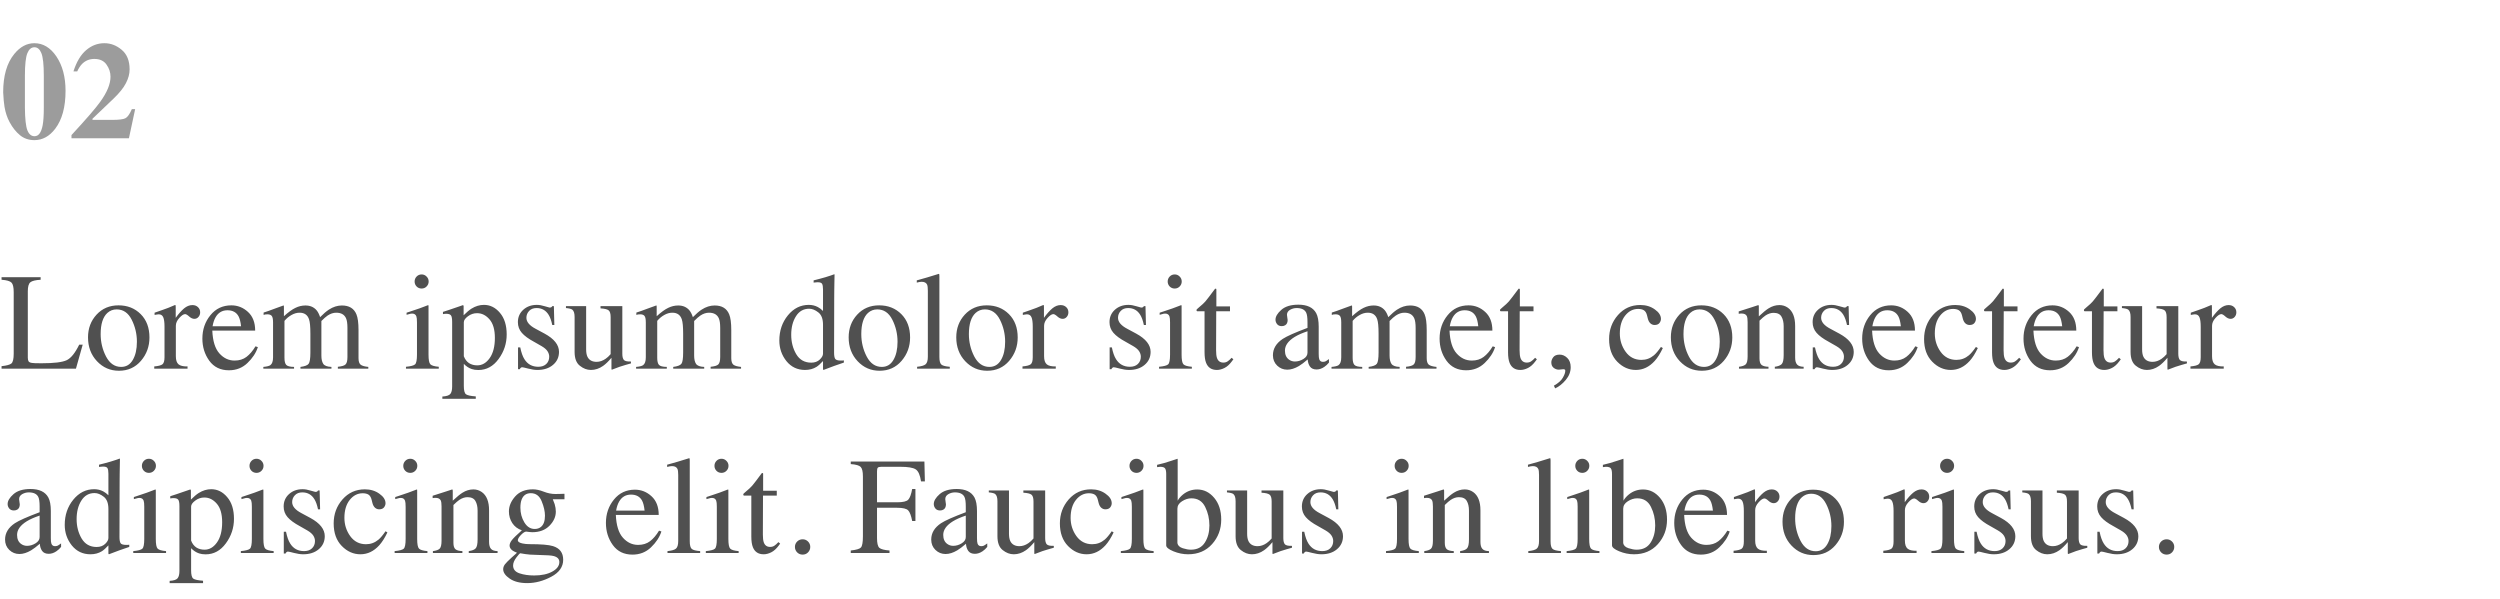 <svg width="434" height="104" viewBox="0 0 434 104" fill="none" xmlns="http://www.w3.org/2000/svg">
<path d="M4.324 18.668C4.34 20.621 4.484 21.941 4.758 22.629C5.031 23.309 5.445 23.648 6 23.648C6.695 23.648 7.164 23.016 7.406 21.75C7.539 21.055 7.605 20.027 7.605 18.668V13.172C7.605 11.227 7.465 9.914 7.184 9.234C6.91 8.547 6.508 8.203 5.977 8.203C5.438 8.203 5.027 8.551 4.746 9.246C4.465 9.934 4.324 11.242 4.324 13.172V18.668ZM0.551 16.031C0.551 13.164 1.191 10.945 2.473 9.375C3.488 8.125 4.652 7.5 5.965 7.5C7.48 7.5 8.758 8.27 9.797 9.809C10.852 11.387 11.379 13.371 11.379 15.762C11.379 18.582 10.781 20.777 9.586 22.348C8.578 23.668 7.375 24.328 5.977 24.328C4.992 24.328 4.152 24.039 3.457 23.461C2.762 22.883 2.168 22.137 1.676 21.223C1.254 20.449 0.957 19.562 0.785 18.562C0.684 17.977 0.605 17.133 0.551 16.031ZM12.41 23.449C14.965 20.684 16.629 18.758 17.402 17.672C18.59 16.031 19.184 14.578 19.184 13.312C19.184 12.562 18.953 11.863 18.492 11.215C18.039 10.559 17.332 10.23 16.371 10.23C15.527 10.23 14.816 10.523 14.238 11.109C13.926 11.43 13.648 11.859 13.406 12.398H12.75C13.281 10.734 14.016 9.504 14.953 8.707C15.891 7.902 16.945 7.5 18.117 7.5C19.227 7.5 20.234 7.887 21.141 8.66C22.047 9.426 22.5 10.555 22.5 12.047C22.5 12.828 22.285 13.629 21.855 14.449C21.434 15.27 20.719 16.16 19.711 17.121L16.055 20.613V20.812H19.465C20.652 20.812 21.426 20.715 21.785 20.52C22.152 20.324 22.52 19.801 22.887 18.949H23.461L22.383 24H12.41V23.449Z" fill="#252525" fill-opacity="0.45"/>
<path d="M0.27 63.566C1.152 63.473 1.723 63.316 1.98 63.098C2.246 62.871 2.379 62.305 2.379 61.398V50.723C2.379 49.871 2.25 49.316 1.992 49.059C1.734 48.793 1.16 48.629 0.27 48.566V48.121H7.055V48.566C6.172 48.613 5.578 48.758 5.273 49C4.977 49.242 4.828 49.762 4.828 50.559V62.09C4.828 62.355 4.871 62.566 4.957 62.723C5.051 62.871 5.25 62.965 5.555 63.004C5.734 63.027 5.922 63.043 6.117 63.051C6.32 63.059 6.695 63.062 7.242 63.062C9.375 63.062 10.816 62.887 11.566 62.535C12.316 62.184 13.043 61.285 13.746 59.84H14.355L13.184 64H0.27V63.566ZM15.281 58.562C15.281 57.008 15.773 55.695 16.758 54.625C17.75 53.547 19.023 53.008 20.578 53.008C22.125 53.008 23.406 53.516 24.422 54.531C25.438 55.547 25.945 56.898 25.945 58.586C25.945 60.141 25.453 61.492 24.469 62.641C23.484 63.789 22.211 64.363 20.648 64.363C19.148 64.363 17.879 63.812 16.84 62.711C15.801 61.609 15.281 60.227 15.281 58.562ZM20.25 53.711C19.633 53.711 19.098 53.914 18.645 54.32C17.863 55.031 17.473 56.258 17.473 58C17.473 59.391 17.785 60.688 18.41 61.891C19.043 63.094 19.918 63.695 21.035 63.695C21.91 63.695 22.582 63.293 23.051 62.488C23.527 61.684 23.766 60.629 23.766 59.324C23.766 57.973 23.465 56.699 22.863 55.504C22.262 54.309 21.391 53.711 20.25 53.711ZM26.777 63.613C27.496 63.551 27.973 63.426 28.207 63.238C28.441 63.043 28.559 62.633 28.559 62.008V56.723C28.559 55.949 28.484 55.398 28.336 55.07C28.195 54.734 27.934 54.566 27.551 54.566C27.473 54.566 27.367 54.578 27.234 54.602C27.109 54.617 26.977 54.641 26.836 54.672V54.285C27.281 54.129 27.738 53.969 28.207 53.805C28.676 53.641 29 53.523 29.18 53.453C29.57 53.305 29.973 53.137 30.387 52.949C30.441 52.949 30.473 52.969 30.48 53.008C30.496 53.047 30.504 53.129 30.504 53.254V55.176C31.004 54.48 31.484 53.938 31.945 53.547C32.414 53.156 32.898 52.961 33.398 52.961C33.797 52.961 34.121 53.082 34.371 53.324C34.621 53.559 34.746 53.855 34.746 54.215C34.746 54.535 34.648 54.805 34.453 55.023C34.266 55.242 34.027 55.352 33.738 55.352C33.441 55.352 33.141 55.215 32.836 54.941C32.539 54.668 32.305 54.531 32.133 54.531C31.859 54.531 31.523 54.754 31.125 55.199C30.727 55.637 30.527 56.09 30.527 56.559V61.844C30.527 62.516 30.684 62.984 30.996 63.25C31.309 63.508 31.828 63.629 32.555 63.613V64H26.777V63.613ZM40.16 53.008C41.262 53.008 42.227 53.391 43.055 54.156C43.883 54.914 44.297 55.992 44.297 57.391H36.855C36.934 59.203 37.344 60.523 38.086 61.352C38.828 62.18 39.707 62.594 40.723 62.594C41.543 62.594 42.234 62.379 42.797 61.949C43.359 61.52 43.879 60.91 44.355 60.121L44.766 60.262C44.445 61.254 43.844 62.172 42.961 63.016C42.086 63.859 41.012 64.281 39.738 64.281C38.27 64.281 37.133 63.727 36.328 62.617C35.531 61.508 35.133 60.23 35.133 58.785C35.133 57.215 35.598 55.859 36.527 54.719C37.457 53.578 38.668 53.008 40.16 53.008ZM39.48 53.863C38.59 53.863 37.91 54.258 37.441 55.047C37.191 55.469 37.012 56 36.902 56.641H41.848C41.762 55.859 41.613 55.277 41.402 54.895C41.02 54.207 40.379 53.863 39.48 53.863ZM45.715 63.695C46.324 63.641 46.73 63.539 46.934 63.391C47.246 63.164 47.402 62.711 47.402 62.031V55.973C47.402 55.395 47.324 55.016 47.168 54.836C47.02 54.656 46.77 54.566 46.418 54.566C46.254 54.566 46.129 54.574 46.043 54.59C45.965 54.605 45.871 54.633 45.762 54.672V54.262L46.605 53.98C46.91 53.879 47.41 53.695 48.105 53.43C48.801 53.164 49.168 53.031 49.207 53.031C49.246 53.031 49.27 53.051 49.277 53.09C49.285 53.129 49.289 53.203 49.289 53.312V54.895C50.062 54.191 50.73 53.707 51.293 53.441C51.855 53.168 52.434 53.031 53.027 53.031C53.832 53.031 54.473 53.305 54.949 53.852C55.199 54.148 55.406 54.551 55.57 55.059C56.148 54.473 56.652 54.039 57.082 53.758C57.824 53.273 58.582 53.031 59.355 53.031C60.613 53.031 61.453 53.543 61.875 54.566C62.117 55.145 62.238 56.059 62.238 57.309V62.172C62.238 62.727 62.359 63.105 62.602 63.309C62.852 63.504 63.297 63.633 63.938 63.695V64H58.652V63.672C59.332 63.609 59.777 63.473 59.988 63.262C60.207 63.051 60.316 62.621 60.316 61.973V56.922C60.316 56.164 60.234 55.605 60.07 55.246C59.781 54.605 59.215 54.285 58.371 54.285C57.863 54.285 57.359 54.453 56.859 54.789C56.57 54.984 56.215 55.297 55.793 55.727V61.727C55.793 62.359 55.902 62.84 56.121 63.168C56.348 63.496 56.82 63.672 57.539 63.695V64H52.16V63.695C52.902 63.602 53.375 63.422 53.578 63.156C53.781 62.891 53.883 62.238 53.883 61.199V57.918C53.883 56.715 53.805 55.887 53.648 55.434C53.391 54.668 52.844 54.285 52.008 54.285C51.531 54.285 51.062 54.418 50.602 54.684C50.141 54.941 49.734 55.281 49.383 55.703V62.113C49.383 62.707 49.484 63.117 49.688 63.344C49.898 63.57 50.352 63.688 51.047 63.695V64H45.715V63.695ZM71.977 48.871C71.977 48.535 72.094 48.246 72.328 48.004C72.562 47.762 72.852 47.641 73.195 47.641C73.531 47.641 73.816 47.762 74.051 48.004C74.293 48.238 74.414 48.527 74.414 48.871C74.414 49.207 74.293 49.496 74.051 49.738C73.816 49.973 73.531 50.09 73.195 50.09C72.852 50.09 72.562 49.973 72.328 49.738C72.094 49.496 71.977 49.207 71.977 48.871ZM70.477 63.672C71.312 63.594 71.84 63.453 72.059 63.25C72.277 63.039 72.387 62.477 72.387 61.562V55.973C72.387 55.465 72.352 55.113 72.281 54.918C72.164 54.598 71.918 54.438 71.543 54.438C71.457 54.438 71.371 54.445 71.285 54.461C71.207 54.477 70.973 54.539 70.582 54.648V54.285L71.086 54.121C72.453 53.676 73.406 53.34 73.945 53.113C74.164 53.02 74.305 52.973 74.367 52.973C74.383 53.027 74.391 53.086 74.391 53.148V61.562C74.391 62.453 74.496 63.012 74.707 63.238C74.926 63.465 75.414 63.609 76.172 63.672V64H70.477V63.672ZM80.519 61.844C80.723 62.375 81.023 62.773 81.422 63.039C81.828 63.297 82.305 63.426 82.852 63.426C83.695 63.426 84.414 63.008 85.008 62.172C85.609 61.328 85.91 60.156 85.91 58.656C85.91 57.219 85.598 56.145 84.973 55.434C84.356 54.723 83.637 54.367 82.816 54.367C82.238 54.367 81.711 54.547 81.234 54.906C80.758 55.258 80.519 55.605 80.519 55.949V61.844ZM76.793 68.84C77.527 68.793 77.992 68.637 78.188 68.371C78.391 68.106 78.492 67.688 78.492 67.117V55.867C78.492 55.273 78.418 54.895 78.269 54.73C78.129 54.559 77.859 54.473 77.461 54.473C77.375 54.473 77.293 54.477 77.215 54.484C77.144 54.492 77.039 54.508 76.898 54.531V54.145L78.012 53.781C78.051 53.773 78.836 53.504 80.367 52.973C80.406 52.973 80.434 52.992 80.449 53.031C80.473 53.062 80.484 53.102 80.484 53.148V54.73C81 54.215 81.453 53.832 81.844 53.582C82.547 53.145 83.269 52.926 84.012 52.926C85.09 52.926 86.016 53.387 86.789 54.309C87.57 55.223 87.961 56.477 87.961 58.07C87.961 59.633 87.492 61.051 86.555 62.324C85.625 63.598 84.453 64.234 83.039 64.234C82.602 64.234 82.223 64.18 81.902 64.07C81.402 63.906 80.941 63.605 80.519 63.168V67C80.519 67.789 80.648 68.273 80.906 68.453C81.164 68.633 81.727 68.754 82.594 68.816V69.227H76.793V68.84ZM89.93 60.309H90.316C90.496 61.199 90.738 61.883 91.043 62.359C91.59 63.234 92.391 63.672 93.445 63.672C94.031 63.672 94.492 63.512 94.828 63.191C95.172 62.863 95.344 62.441 95.344 61.926C95.344 61.598 95.246 61.281 95.051 60.977C94.856 60.672 94.512 60.375 94.019 60.086L92.707 59.336C91.746 58.82 91.039 58.301 90.586 57.777C90.133 57.254 89.906 56.637 89.906 55.926C89.906 55.051 90.219 54.332 90.844 53.77C91.469 53.207 92.254 52.926 93.199 52.926C93.613 52.926 94.066 53.004 94.559 53.16C95.059 53.316 95.34 53.395 95.402 53.395C95.543 53.395 95.644 53.375 95.707 53.336C95.769 53.297 95.824 53.234 95.871 53.148H96.152L96.234 56.418H95.871C95.715 55.66 95.504 55.07 95.238 54.648C94.754 53.867 94.055 53.477 93.141 53.477C92.594 53.477 92.164 53.645 91.852 53.98C91.539 54.316 91.383 54.711 91.383 55.164C91.383 55.883 91.922 56.523 93 57.086L94.547 57.918C96.211 58.824 97.043 59.879 97.043 61.082C97.043 62.004 96.695 62.758 96 63.344C95.312 63.93 94.41 64.223 93.293 64.223C92.824 64.223 92.293 64.144 91.699 63.988C91.106 63.832 90.754 63.754 90.644 63.754C90.551 63.754 90.469 63.789 90.398 63.859C90.328 63.922 90.273 64 90.234 64.094H89.93V60.309ZM101.754 53.148V60.648C101.754 61.18 101.828 61.605 101.977 61.926C102.266 62.52 102.797 62.816 103.57 62.816C104.102 62.816 104.621 62.641 105.129 62.289C105.418 62.094 105.711 61.824 106.008 61.48V55.059C106.008 54.457 105.891 54.062 105.656 53.875C105.422 53.688 104.953 53.574 104.25 53.535V53.148H108.035V61.398C108.035 61.93 108.129 62.297 108.316 62.5C108.512 62.695 108.918 62.781 109.535 62.758V63.086C109.105 63.203 108.789 63.293 108.586 63.355C108.383 63.41 108.043 63.516 107.566 63.672C107.363 63.742 106.918 63.91 106.23 64.176C106.191 64.176 106.168 64.156 106.16 64.117C106.152 64.086 106.148 64.047 106.148 64V62.113C105.617 62.746 105.133 63.215 104.695 63.52C104.031 63.988 103.328 64.223 102.586 64.223C101.906 64.223 101.266 63.98 100.664 63.496C100.055 63.02 99.75 62.219 99.75 61.094V55.012C99.75 54.387 99.617 53.969 99.352 53.758C99.18 53.625 98.812 53.531 98.25 53.477V53.148H101.754ZM110.426 63.695C111.035 63.641 111.441 63.539 111.645 63.391C111.957 63.164 112.113 62.711 112.113 62.031V55.973C112.113 55.395 112.035 55.016 111.879 54.836C111.73 54.656 111.48 54.566 111.129 54.566C110.965 54.566 110.84 54.574 110.754 54.59C110.676 54.605 110.582 54.633 110.473 54.672V54.262L111.316 53.98C111.621 53.879 112.121 53.695 112.816 53.43C113.512 53.164 113.879 53.031 113.918 53.031C113.957 53.031 113.98 53.051 113.988 53.09C113.996 53.129 114 53.203 114 53.312V54.895C114.773 54.191 115.441 53.707 116.004 53.441C116.566 53.168 117.145 53.031 117.738 53.031C118.543 53.031 119.184 53.305 119.66 53.852C119.91 54.148 120.117 54.551 120.281 55.059C120.859 54.473 121.363 54.039 121.793 53.758C122.535 53.273 123.293 53.031 124.066 53.031C125.324 53.031 126.164 53.543 126.586 54.566C126.828 55.145 126.949 56.059 126.949 57.309V62.172C126.949 62.727 127.07 63.105 127.312 63.309C127.562 63.504 128.008 63.633 128.648 63.695V64H123.363V63.672C124.043 63.609 124.488 63.473 124.699 63.262C124.918 63.051 125.027 62.621 125.027 61.973V56.922C125.027 56.164 124.945 55.605 124.781 55.246C124.492 54.605 123.926 54.285 123.082 54.285C122.574 54.285 122.07 54.453 121.57 54.789C121.281 54.984 120.926 55.297 120.504 55.727V61.727C120.504 62.359 120.613 62.84 120.832 63.168C121.059 63.496 121.531 63.672 122.25 63.695V64H116.871V63.695C117.613 63.602 118.086 63.422 118.289 63.156C118.492 62.891 118.594 62.238 118.594 61.199V57.918C118.594 56.715 118.516 55.887 118.359 55.434C118.102 54.668 117.555 54.285 116.719 54.285C116.242 54.285 115.773 54.418 115.312 54.684C114.852 54.941 114.445 55.281 114.094 55.703V62.113C114.094 62.707 114.195 63.117 114.398 63.344C114.609 63.57 115.062 63.688 115.758 63.695V64H110.426V63.695ZM140.402 52.926C140.973 52.926 141.496 53.051 141.973 53.301C142.285 53.465 142.586 53.691 142.875 53.98V50.254C142.875 49.777 142.82 49.449 142.711 49.27C142.609 49.09 142.359 49 141.961 49C141.867 49 141.785 49.004 141.715 49.012C141.645 49.02 141.488 49.035 141.246 49.059V48.672L142.207 48.426C142.559 48.332 142.91 48.234 143.262 48.133C143.613 48.031 143.922 47.934 144.188 47.84C144.312 47.801 144.52 47.727 144.809 47.617L144.879 47.641L144.855 48.871C144.848 49.316 144.84 49.777 144.832 50.254C144.824 50.723 144.82 51.188 144.82 51.648L144.797 61.223C144.797 61.73 144.859 62.086 144.984 62.289C145.109 62.492 145.441 62.594 145.98 62.594C146.066 62.594 146.152 62.594 146.238 62.594C146.324 62.586 146.41 62.574 146.496 62.559V62.945C146.449 62.961 145.883 63.156 144.797 63.531L142.957 64.223L142.875 64.117V62.676C142.438 63.152 142.059 63.492 141.738 63.695C141.168 64.047 140.508 64.223 139.758 64.223C138.43 64.223 137.352 63.711 136.523 62.688C135.703 61.656 135.293 60.465 135.293 59.113C135.293 57.418 135.785 55.965 136.77 54.754C137.762 53.535 138.973 52.926 140.402 52.926ZM140.836 62.957C141.445 62.957 141.938 62.777 142.312 62.418C142.688 62.059 142.875 61.719 142.875 61.398V56.371C142.875 55.355 142.602 54.641 142.055 54.227C141.516 53.805 140.988 53.594 140.473 53.594C139.488 53.594 138.723 54.031 138.176 54.906C137.629 55.773 137.355 56.844 137.355 58.117C137.355 59.375 137.645 60.496 138.223 61.48C138.809 62.465 139.68 62.957 140.836 62.957ZM147.328 58.562C147.328 57.008 147.82 55.695 148.805 54.625C149.797 53.547 151.07 53.008 152.625 53.008C154.172 53.008 155.453 53.516 156.469 54.531C157.484 55.547 157.992 56.898 157.992 58.586C157.992 60.141 157.5 61.492 156.516 62.641C155.531 63.789 154.258 64.363 152.695 64.363C151.195 64.363 149.926 63.812 148.887 62.711C147.848 61.609 147.328 60.227 147.328 58.562ZM152.297 53.711C151.68 53.711 151.145 53.914 150.691 54.32C149.91 55.031 149.52 56.258 149.52 58C149.52 59.391 149.832 60.688 150.457 61.891C151.09 63.094 151.965 63.695 153.082 63.695C153.957 63.695 154.629 63.293 155.098 62.488C155.574 61.684 155.812 60.629 155.812 59.324C155.812 57.973 155.512 56.699 154.91 55.504C154.309 54.309 153.438 53.711 152.297 53.711ZM159.211 63.672C159.938 63.602 160.43 63.457 160.688 63.238C160.945 63.012 161.074 62.574 161.074 61.926V50.477C161.074 49.961 161.031 49.605 160.945 49.41C160.789 49.082 160.473 48.918 159.996 48.918C159.887 48.918 159.766 48.93 159.633 48.953C159.508 48.977 159.348 49.012 159.152 49.059V48.672C160.207 48.391 161.477 48.016 162.961 47.547C163.016 47.547 163.047 47.57 163.055 47.617C163.07 47.664 163.078 47.766 163.078 47.922V61.973C163.078 62.652 163.195 63.094 163.43 63.297C163.664 63.492 164.148 63.617 164.883 63.672V64H159.211V63.672ZM166.008 58.562C166.008 57.008 166.5 55.695 167.484 54.625C168.477 53.547 169.75 53.008 171.305 53.008C172.852 53.008 174.133 53.516 175.148 54.531C176.164 55.547 176.672 56.898 176.672 58.586C176.672 60.141 176.18 61.492 175.195 62.641C174.211 63.789 172.938 64.363 171.375 64.363C169.875 64.363 168.605 63.812 167.566 62.711C166.527 61.609 166.008 60.227 166.008 58.562ZM170.977 53.711C170.359 53.711 169.824 53.914 169.371 54.32C168.59 55.031 168.199 56.258 168.199 58C168.199 59.391 168.512 60.688 169.137 61.891C169.77 63.094 170.645 63.695 171.762 63.695C172.637 63.695 173.309 63.293 173.777 62.488C174.254 61.684 174.492 60.629 174.492 59.324C174.492 57.973 174.191 56.699 173.59 55.504C172.988 54.309 172.117 53.711 170.977 53.711ZM177.504 63.613C178.223 63.551 178.699 63.426 178.934 63.238C179.168 63.043 179.285 62.633 179.285 62.008V56.723C179.285 55.949 179.211 55.398 179.062 55.07C178.922 54.734 178.66 54.566 178.277 54.566C178.199 54.566 178.094 54.578 177.961 54.602C177.836 54.617 177.703 54.641 177.562 54.672V54.285C178.008 54.129 178.465 53.969 178.934 53.805C179.402 53.641 179.727 53.523 179.906 53.453C180.297 53.305 180.699 53.137 181.113 52.949C181.168 52.949 181.199 52.969 181.207 53.008C181.223 53.047 181.23 53.129 181.23 53.254V55.176C181.73 54.48 182.211 53.938 182.672 53.547C183.141 53.156 183.625 52.961 184.125 52.961C184.523 52.961 184.848 53.082 185.098 53.324C185.348 53.559 185.473 53.855 185.473 54.215C185.473 54.535 185.375 54.805 185.18 55.023C184.992 55.242 184.754 55.352 184.465 55.352C184.168 55.352 183.867 55.215 183.562 54.941C183.266 54.668 183.031 54.531 182.859 54.531C182.586 54.531 182.25 54.754 181.852 55.199C181.453 55.637 181.254 56.09 181.254 56.559V61.844C181.254 62.516 181.41 62.984 181.723 63.25C182.035 63.508 182.555 63.629 183.281 63.613V64H177.504V63.613ZM192.633 60.309H193.02C193.199 61.199 193.441 61.883 193.746 62.359C194.293 63.234 195.094 63.672 196.148 63.672C196.734 63.672 197.195 63.512 197.531 63.191C197.875 62.863 198.047 62.441 198.047 61.926C198.047 61.598 197.949 61.281 197.754 60.977C197.559 60.672 197.215 60.375 196.723 60.086L195.41 59.336C194.449 58.82 193.742 58.301 193.289 57.777C192.836 57.254 192.609 56.637 192.609 55.926C192.609 55.051 192.922 54.332 193.547 53.77C194.172 53.207 194.957 52.926 195.902 52.926C196.316 52.926 196.77 53.004 197.262 53.16C197.762 53.316 198.043 53.395 198.105 53.395C198.246 53.395 198.348 53.375 198.41 53.336C198.473 53.297 198.527 53.234 198.574 53.148H198.855L198.938 56.418H198.574C198.418 55.66 198.207 55.07 197.941 54.648C197.457 53.867 196.758 53.477 195.844 53.477C195.297 53.477 194.867 53.645 194.555 53.98C194.242 54.316 194.086 54.711 194.086 55.164C194.086 55.883 194.625 56.523 195.703 57.086L197.25 57.918C198.914 58.824 199.746 59.879 199.746 61.082C199.746 62.004 199.398 62.758 198.703 63.344C198.016 63.93 197.113 64.223 195.996 64.223C195.527 64.223 194.996 64.144 194.402 63.988C193.809 63.832 193.457 63.754 193.348 63.754C193.254 63.754 193.172 63.789 193.102 63.859C193.031 63.922 192.977 64 192.938 64.094H192.633V60.309ZM202.711 48.871C202.711 48.535 202.828 48.246 203.062 48.004C203.297 47.762 203.586 47.641 203.93 47.641C204.266 47.641 204.551 47.762 204.785 48.004C205.027 48.238 205.148 48.527 205.148 48.871C205.148 49.207 205.027 49.496 204.785 49.738C204.551 49.973 204.266 50.09 203.93 50.09C203.586 50.09 203.297 49.973 203.062 49.738C202.828 49.496 202.711 49.207 202.711 48.871ZM201.211 63.672C202.047 63.594 202.574 63.453 202.793 63.25C203.012 63.039 203.121 62.477 203.121 61.562V55.973C203.121 55.465 203.086 55.113 203.016 54.918C202.898 54.598 202.652 54.438 202.277 54.438C202.191 54.438 202.105 54.445 202.02 54.461C201.941 54.477 201.707 54.539 201.316 54.648V54.285L201.82 54.121C203.188 53.676 204.141 53.34 204.68 53.113C204.898 53.02 205.039 52.973 205.102 52.973C205.117 53.027 205.125 53.086 205.125 53.148V61.562C205.125 62.453 205.23 63.012 205.441 63.238C205.66 63.465 206.148 63.609 206.906 63.672V64H201.211V63.672ZM213.527 53.195V54.039H211.137L211.113 60.789C211.113 61.383 211.164 61.832 211.266 62.137C211.453 62.676 211.82 62.945 212.367 62.945C212.648 62.945 212.891 62.879 213.094 62.746C213.305 62.613 213.543 62.402 213.809 62.113L214.113 62.371L213.855 62.723C213.449 63.27 213.02 63.656 212.566 63.883C212.113 64.109 211.676 64.223 211.254 64.223C210.332 64.223 209.707 63.812 209.379 62.992C209.199 62.547 209.109 61.93 209.109 61.141V54.039H207.832C207.793 54.016 207.762 53.992 207.738 53.969C207.723 53.945 207.715 53.914 207.715 53.875C207.715 53.797 207.73 53.738 207.762 53.699C207.801 53.652 207.914 53.551 208.102 53.395C208.641 52.949 209.027 52.59 209.262 52.316C209.504 52.035 210.066 51.301 210.949 50.113C211.051 50.113 211.109 50.121 211.125 50.137C211.148 50.152 211.16 50.211 211.16 50.312V53.195H213.527ZM226.98 57.508C226.082 57.805 225.34 58.133 224.754 58.492C223.629 59.188 223.066 59.977 223.066 60.859C223.066 61.57 223.301 62.094 223.77 62.43C224.074 62.648 224.414 62.758 224.789 62.758C225.305 62.758 225.797 62.613 226.266 62.324C226.742 62.035 226.98 61.668 226.98 61.223V57.508ZM220.98 61.668C220.98 60.535 221.547 59.59 222.68 58.832C223.398 58.363 224.832 57.727 226.98 56.922V55.926C226.98 55.129 226.902 54.574 226.746 54.262C226.48 53.738 225.93 53.477 225.094 53.477C224.695 53.477 224.316 53.578 223.957 53.781C223.598 53.992 223.418 54.281 223.418 54.648C223.418 54.742 223.438 54.902 223.477 55.129C223.516 55.348 223.535 55.488 223.535 55.551C223.535 55.988 223.391 56.293 223.102 56.465C222.938 56.566 222.742 56.617 222.516 56.617C222.164 56.617 221.895 56.504 221.707 56.277C221.52 56.043 221.426 55.785 221.426 55.504C221.426 54.957 221.762 54.387 222.434 53.793C223.113 53.191 224.105 52.891 225.41 52.891C226.926 52.891 227.953 53.383 228.492 54.367C228.781 54.906 228.926 55.691 228.926 56.723V61.422C228.926 61.875 228.957 62.188 229.02 62.359C229.121 62.664 229.332 62.816 229.652 62.816C229.832 62.816 229.98 62.789 230.098 62.734C230.215 62.68 230.418 62.547 230.707 62.336V62.945C230.457 63.25 230.188 63.5 229.898 63.695C229.461 63.992 229.016 64.141 228.562 64.141C228.031 64.141 227.645 63.969 227.402 63.625C227.168 63.281 227.039 62.871 227.016 62.395C226.422 62.91 225.914 63.293 225.492 63.543C224.781 63.965 224.105 64.176 223.465 64.176C222.793 64.176 222.211 63.941 221.719 63.473C221.227 62.996 220.98 62.395 220.98 61.668ZM231.152 63.695C231.762 63.641 232.168 63.539 232.371 63.391C232.684 63.164 232.84 62.711 232.84 62.031V55.973C232.84 55.395 232.762 55.016 232.605 54.836C232.457 54.656 232.207 54.566 231.855 54.566C231.691 54.566 231.566 54.574 231.48 54.59C231.402 54.605 231.309 54.633 231.199 54.672V54.262L232.043 53.98C232.348 53.879 232.848 53.695 233.543 53.43C234.238 53.164 234.605 53.031 234.645 53.031C234.684 53.031 234.707 53.051 234.715 53.09C234.723 53.129 234.727 53.203 234.727 53.312V54.895C235.5 54.191 236.168 53.707 236.73 53.441C237.293 53.168 237.871 53.031 238.465 53.031C239.27 53.031 239.91 53.305 240.387 53.852C240.637 54.148 240.844 54.551 241.008 55.059C241.586 54.473 242.09 54.039 242.52 53.758C243.262 53.273 244.02 53.031 244.793 53.031C246.051 53.031 246.891 53.543 247.312 54.566C247.555 55.145 247.676 56.059 247.676 57.309V62.172C247.676 62.727 247.797 63.105 248.039 63.309C248.289 63.504 248.734 63.633 249.375 63.695V64H244.09V63.672C244.77 63.609 245.215 63.473 245.426 63.262C245.645 63.051 245.754 62.621 245.754 61.973V56.922C245.754 56.164 245.672 55.605 245.508 55.246C245.219 54.605 244.652 54.285 243.809 54.285C243.301 54.285 242.797 54.453 242.297 54.789C242.008 54.984 241.652 55.297 241.23 55.727V61.727C241.23 62.359 241.34 62.84 241.559 63.168C241.785 63.496 242.258 63.672 242.977 63.695V64H237.598V63.695C238.34 63.602 238.812 63.422 239.016 63.156C239.219 62.891 239.32 62.238 239.32 61.199V57.918C239.32 56.715 239.242 55.887 239.086 55.434C238.828 54.668 238.281 54.285 237.445 54.285C236.969 54.285 236.5 54.418 236.039 54.684C235.578 54.941 235.172 55.281 234.82 55.703V62.113C234.82 62.707 234.922 63.117 235.125 63.344C235.336 63.57 235.789 63.688 236.484 63.695V64H231.152V63.695ZM254.941 53.008C256.043 53.008 257.008 53.391 257.836 54.156C258.664 54.914 259.078 55.992 259.078 57.391H251.637C251.715 59.203 252.125 60.523 252.867 61.352C253.609 62.18 254.488 62.594 255.504 62.594C256.324 62.594 257.016 62.379 257.578 61.949C258.141 61.52 258.66 60.91 259.137 60.121L259.547 60.262C259.227 61.254 258.625 62.172 257.742 63.016C256.867 63.859 255.793 64.281 254.52 64.281C253.051 64.281 251.914 63.727 251.109 62.617C250.312 61.508 249.914 60.23 249.914 58.785C249.914 57.215 250.379 55.859 251.309 54.719C252.238 53.578 253.449 53.008 254.941 53.008ZM254.262 53.863C253.371 53.863 252.691 54.258 252.223 55.047C251.973 55.469 251.793 56 251.684 56.641H256.629C256.543 55.859 256.395 55.277 256.184 54.895C255.801 54.207 255.16 53.863 254.262 53.863ZM266.215 53.195V54.039H263.824L263.801 60.789C263.801 61.383 263.852 61.832 263.953 62.137C264.141 62.676 264.508 62.945 265.055 62.945C265.336 62.945 265.578 62.879 265.781 62.746C265.992 62.613 266.23 62.402 266.496 62.113L266.801 62.371L266.543 62.723C266.137 63.27 265.707 63.656 265.254 63.883C264.801 64.109 264.363 64.223 263.941 64.223C263.02 64.223 262.395 63.812 262.066 62.992C261.887 62.547 261.797 61.93 261.797 61.141V54.039H260.52C260.48 54.016 260.449 53.992 260.426 53.969C260.41 53.945 260.402 53.914 260.402 53.875C260.402 53.797 260.418 53.738 260.449 53.699C260.488 53.652 260.602 53.551 260.789 53.395C261.328 52.949 261.715 52.59 261.949 52.316C262.191 52.035 262.754 51.301 263.637 50.113C263.738 50.113 263.797 50.121 263.812 50.137C263.836 50.152 263.848 50.211 263.848 50.312V53.195H266.215ZM272.672 63.754C272.672 64.543 272.387 65.277 271.816 65.957C271.246 66.637 270.633 67.125 269.977 67.422L269.754 66.953C270.504 66.531 271.02 66.074 271.301 65.582C271.59 65.09 271.734 64.68 271.734 64.352C271.734 64.242 271.699 64.172 271.629 64.141C271.559 64.109 271.484 64.094 271.406 64.094L270.621 64.176C270.293 64.176 269.992 64.07 269.719 63.859C269.445 63.641 269.309 63.328 269.309 62.922C269.309 62.609 269.422 62.305 269.648 62.008C269.875 61.711 270.246 61.562 270.762 61.562C271.254 61.562 271.695 61.758 272.086 62.148C272.477 62.531 272.672 63.066 272.672 63.754ZM284.754 52.949C285.73 52.949 286.57 53.203 287.273 53.711C287.984 54.211 288.34 54.762 288.34 55.363C288.34 55.621 288.25 55.863 288.07 56.09C287.891 56.309 287.613 56.418 287.238 56.418C286.965 56.418 286.723 56.324 286.512 56.137C286.309 55.949 286.16 55.676 286.066 55.316L285.926 54.754C285.824 54.34 285.648 54.047 285.398 53.875C285.141 53.711 284.801 53.629 284.379 53.629C283.488 53.629 282.734 54.02 282.117 54.801C281.508 55.574 281.203 56.605 281.203 57.895C281.203 59.074 281.539 60.133 282.211 61.07C282.891 62.008 283.805 62.477 284.953 62.477C285.766 62.477 286.488 62.211 287.121 61.68C287.48 61.375 287.887 60.891 288.34 60.227L288.668 60.426C288.223 61.363 287.754 62.105 287.262 62.652C286.316 63.699 285.223 64.223 283.98 64.223C282.762 64.223 281.684 63.742 280.746 62.781C279.809 61.82 279.34 60.516 279.34 58.867C279.34 57.25 279.852 55.859 280.875 54.695C281.898 53.531 283.191 52.949 284.754 52.949ZM290.062 58.562C290.062 57.008 290.555 55.695 291.539 54.625C292.531 53.547 293.805 53.008 295.359 53.008C296.906 53.008 298.188 53.516 299.203 54.531C300.219 55.547 300.727 56.898 300.727 58.586C300.727 60.141 300.234 61.492 299.25 62.641C298.266 63.789 296.992 64.363 295.43 64.363C293.93 64.363 292.66 63.812 291.621 62.711C290.582 61.609 290.062 60.227 290.062 58.562ZM295.031 53.711C294.414 53.711 293.879 53.914 293.426 54.32C292.645 55.031 292.254 56.258 292.254 58C292.254 59.391 292.566 60.688 293.191 61.891C293.824 63.094 294.699 63.695 295.816 63.695C296.691 63.695 297.363 63.293 297.832 62.488C298.309 61.684 298.547 60.629 298.547 59.324C298.547 57.973 298.246 56.699 297.645 55.504C297.043 54.309 296.172 53.711 295.031 53.711ZM301.887 63.672C302.441 63.602 302.828 63.465 303.047 63.262C303.273 63.051 303.387 62.586 303.387 61.867V55.926C303.387 55.426 303.34 55.074 303.246 54.871C303.098 54.574 302.793 54.426 302.332 54.426C302.262 54.426 302.188 54.43 302.109 54.438C302.039 54.445 301.949 54.457 301.84 54.473V54.062C302.16 53.969 302.918 53.727 304.113 53.336L305.215 52.973C305.27 52.973 305.301 52.992 305.309 53.031C305.324 53.07 305.332 53.125 305.332 53.195V54.918C306.051 54.246 306.613 53.785 307.02 53.535C307.629 53.152 308.262 52.961 308.918 52.961C309.449 52.961 309.934 53.113 310.371 53.418C311.215 54.012 311.637 55.07 311.637 56.594V62.066C311.637 62.629 311.75 63.035 311.977 63.285C312.203 63.535 312.582 63.664 313.113 63.672V64H308.109V63.672C308.68 63.594 309.078 63.438 309.305 63.203C309.531 62.961 309.645 62.441 309.645 61.645V56.641C309.645 55.969 309.52 55.414 309.27 54.977C309.02 54.531 308.559 54.309 307.887 54.309C307.426 54.309 306.957 54.465 306.48 54.777C306.215 54.957 305.871 55.254 305.449 55.668V62.23C305.449 62.793 305.574 63.172 305.824 63.367C306.074 63.555 306.469 63.656 307.008 63.672V64H301.887V63.672ZM314.695 60.309H315.082C315.262 61.199 315.504 61.883 315.809 62.359C316.355 63.234 317.156 63.672 318.211 63.672C318.797 63.672 319.258 63.512 319.594 63.191C319.938 62.863 320.109 62.441 320.109 61.926C320.109 61.598 320.012 61.281 319.816 60.977C319.621 60.672 319.277 60.375 318.785 60.086L317.473 59.336C316.512 58.82 315.805 58.301 315.352 57.777C314.898 57.254 314.672 56.637 314.672 55.926C314.672 55.051 314.984 54.332 315.609 53.77C316.234 53.207 317.02 52.926 317.965 52.926C318.379 52.926 318.832 53.004 319.324 53.16C319.824 53.316 320.105 53.395 320.168 53.395C320.309 53.395 320.41 53.375 320.473 53.336C320.535 53.297 320.59 53.234 320.637 53.148H320.918L321 56.418H320.637C320.48 55.66 320.27 55.07 320.004 54.648C319.52 53.867 318.82 53.477 317.906 53.477C317.359 53.477 316.93 53.645 316.617 53.98C316.305 54.316 316.148 54.711 316.148 55.164C316.148 55.883 316.688 56.523 317.766 57.086L319.312 57.918C320.977 58.824 321.809 59.879 321.809 61.082C321.809 62.004 321.461 62.758 320.766 63.344C320.078 63.93 319.176 64.223 318.059 64.223C317.59 64.223 317.059 64.144 316.465 63.988C315.871 63.832 315.52 63.754 315.41 63.754C315.316 63.754 315.234 63.789 315.164 63.859C315.094 63.922 315.039 64 315 64.094H314.695V60.309ZM328.301 53.008C329.402 53.008 330.367 53.391 331.195 54.156C332.023 54.914 332.438 55.992 332.438 57.391H324.996C325.074 59.203 325.484 60.523 326.227 61.352C326.969 62.18 327.848 62.594 328.863 62.594C329.684 62.594 330.375 62.379 330.938 61.949C331.5 61.52 332.02 60.91 332.496 60.121L332.906 60.262C332.586 61.254 331.984 62.172 331.102 63.016C330.227 63.859 329.152 64.281 327.879 64.281C326.41 64.281 325.273 63.727 324.469 62.617C323.672 61.508 323.273 60.23 323.273 58.785C323.273 57.215 323.738 55.859 324.668 54.719C325.598 53.578 326.809 53.008 328.301 53.008ZM327.621 53.863C326.73 53.863 326.051 54.258 325.582 55.047C325.332 55.469 325.152 56 325.043 56.641H329.988C329.902 55.859 329.754 55.277 329.543 54.895C329.16 54.207 328.52 53.863 327.621 53.863ZM339.434 52.949C340.41 52.949 341.25 53.203 341.953 53.711C342.664 54.211 343.02 54.762 343.02 55.363C343.02 55.621 342.93 55.863 342.75 56.09C342.57 56.309 342.293 56.418 341.918 56.418C341.645 56.418 341.402 56.324 341.191 56.137C340.988 55.949 340.84 55.676 340.746 55.316L340.605 54.754C340.504 54.34 340.328 54.047 340.078 53.875C339.82 53.711 339.48 53.629 339.059 53.629C338.168 53.629 337.414 54.02 336.797 54.801C336.188 55.574 335.883 56.605 335.883 57.895C335.883 59.074 336.219 60.133 336.891 61.07C337.57 62.008 338.484 62.477 339.633 62.477C340.445 62.477 341.168 62.211 341.801 61.68C342.16 61.375 342.566 60.891 343.02 60.227L343.348 60.426C342.902 61.363 342.434 62.105 341.941 62.652C340.996 63.699 339.902 64.223 338.66 64.223C337.441 64.223 336.363 63.742 335.426 62.781C334.488 61.82 334.02 60.516 334.02 58.867C334.02 57.25 334.531 55.859 335.555 54.695C336.578 53.531 337.871 52.949 339.434 52.949ZM350.238 53.195V54.039H347.848L347.824 60.789C347.824 61.383 347.875 61.832 347.977 62.137C348.164 62.676 348.531 62.945 349.078 62.945C349.359 62.945 349.602 62.879 349.805 62.746C350.016 62.613 350.254 62.402 350.52 62.113L350.824 62.371L350.566 62.723C350.16 63.27 349.73 63.656 349.277 63.883C348.824 64.109 348.387 64.223 347.965 64.223C347.043 64.223 346.418 63.812 346.09 62.992C345.91 62.547 345.82 61.93 345.82 61.141V54.039H344.543C344.504 54.016 344.473 53.992 344.449 53.969C344.434 53.945 344.426 53.914 344.426 53.875C344.426 53.797 344.441 53.738 344.473 53.699C344.512 53.652 344.625 53.551 344.812 53.395C345.352 52.949 345.738 52.59 345.973 52.316C346.215 52.035 346.777 51.301 347.66 50.113C347.762 50.113 347.82 50.121 347.836 50.137C347.859 50.152 347.871 50.211 347.871 50.312V53.195H350.238ZM356.309 53.008C357.41 53.008 358.375 53.391 359.203 54.156C360.031 54.914 360.445 55.992 360.445 57.391H353.004C353.082 59.203 353.492 60.523 354.234 61.352C354.977 62.18 355.855 62.594 356.871 62.594C357.691 62.594 358.383 62.379 358.945 61.949C359.508 61.52 360.027 60.91 360.504 60.121L360.914 60.262C360.594 61.254 359.992 62.172 359.109 63.016C358.234 63.859 357.16 64.281 355.887 64.281C354.418 64.281 353.281 63.727 352.477 62.617C351.68 61.508 351.281 60.23 351.281 58.785C351.281 57.215 351.746 55.859 352.676 54.719C353.605 53.578 354.816 53.008 356.309 53.008ZM355.629 53.863C354.738 53.863 354.059 54.258 353.59 55.047C353.34 55.469 353.16 56 353.051 56.641H357.996C357.91 55.859 357.762 55.277 357.551 54.895C357.168 54.207 356.527 53.863 355.629 53.863ZM367.582 53.195V54.039H365.191L365.168 60.789C365.168 61.383 365.219 61.832 365.32 62.137C365.508 62.676 365.875 62.945 366.422 62.945C366.703 62.945 366.945 62.879 367.148 62.746C367.359 62.613 367.598 62.402 367.863 62.113L368.168 62.371L367.91 62.723C367.504 63.27 367.074 63.656 366.621 63.883C366.168 64.109 365.73 64.223 365.309 64.223C364.387 64.223 363.762 63.812 363.434 62.992C363.254 62.547 363.164 61.93 363.164 61.141V54.039H361.887C361.848 54.016 361.816 53.992 361.793 53.969C361.777 53.945 361.77 53.914 361.77 53.875C361.77 53.797 361.785 53.738 361.816 53.699C361.855 53.652 361.969 53.551 362.156 53.395C362.695 52.949 363.082 52.59 363.316 52.316C363.559 52.035 364.121 51.301 365.004 50.113C365.105 50.113 365.164 50.121 365.18 50.137C365.203 50.152 365.215 50.211 365.215 50.312V53.195H367.582ZM371.871 53.148V60.648C371.871 61.18 371.945 61.605 372.094 61.926C372.383 62.52 372.914 62.816 373.688 62.816C374.219 62.816 374.738 62.641 375.246 62.289C375.535 62.094 375.828 61.824 376.125 61.48V55.059C376.125 54.457 376.008 54.062 375.773 53.875C375.539 53.688 375.07 53.574 374.367 53.535V53.148H378.152V61.398C378.152 61.93 378.246 62.297 378.434 62.5C378.629 62.695 379.035 62.781 379.652 62.758V63.086C379.223 63.203 378.906 63.293 378.703 63.355C378.5 63.41 378.16 63.516 377.684 63.672C377.48 63.742 377.035 63.91 376.348 64.176C376.309 64.176 376.285 64.156 376.277 64.117C376.27 64.086 376.266 64.047 376.266 64V62.113C375.734 62.746 375.25 63.215 374.812 63.52C374.148 63.988 373.445 64.223 372.703 64.223C372.023 64.223 371.383 63.98 370.781 63.496C370.172 63.02 369.867 62.219 369.867 61.094V55.012C369.867 54.387 369.734 53.969 369.469 53.758C369.297 53.625 368.93 53.531 368.367 53.477V53.148H371.871ZM380.262 63.613C380.98 63.551 381.457 63.426 381.691 63.238C381.926 63.043 382.043 62.633 382.043 62.008V56.723C382.043 55.949 381.969 55.398 381.82 55.07C381.68 54.734 381.418 54.566 381.035 54.566C380.957 54.566 380.852 54.578 380.719 54.602C380.594 54.617 380.461 54.641 380.32 54.672V54.285C380.766 54.129 381.223 53.969 381.691 53.805C382.16 53.641 382.484 53.523 382.664 53.453C383.055 53.305 383.457 53.137 383.871 52.949C383.926 52.949 383.957 52.969 383.965 53.008C383.98 53.047 383.988 53.129 383.988 53.254V55.176C384.488 54.48 384.969 53.938 385.43 53.547C385.898 53.156 386.383 52.961 386.883 52.961C387.281 52.961 387.605 53.082 387.855 53.324C388.105 53.559 388.23 53.855 388.23 54.215C388.23 54.535 388.133 54.805 387.938 55.023C387.75 55.242 387.512 55.352 387.223 55.352C386.926 55.352 386.625 55.215 386.32 54.941C386.023 54.668 385.789 54.531 385.617 54.531C385.344 54.531 385.008 54.754 384.609 55.199C384.211 55.637 384.012 56.09 384.012 56.559V61.844C384.012 62.516 384.168 62.984 384.48 63.25C384.793 63.508 385.312 63.629 386.039 63.613V64H380.262V63.613ZM6.879 89.508C5.98 89.805 5.238 90.133 4.652 90.492C3.527 91.188 2.965 91.977 2.965 92.859C2.965 93.57 3.199 94.094 3.668 94.43C3.973 94.648 4.312 94.758 4.688 94.758C5.203 94.758 5.695 94.613 6.164 94.324C6.641 94.035 6.879 93.668 6.879 93.223V89.508ZM0.879 93.668C0.879 92.535 1.445 91.59 2.578 90.832C3.297 90.363 4.73 89.727 6.879 88.922V87.926C6.879 87.129 6.801 86.574 6.645 86.262C6.379 85.738 5.828 85.477 4.992 85.477C4.594 85.477 4.215 85.578 3.855 85.781C3.496 85.992 3.316 86.281 3.316 86.648C3.316 86.742 3.336 86.902 3.375 87.129C3.414 87.348 3.434 87.488 3.434 87.551C3.434 87.988 3.289 88.293 3 88.465C2.836 88.566 2.641 88.617 2.414 88.617C2.062 88.617 1.793 88.504 1.605 88.277C1.418 88.043 1.324 87.785 1.324 87.504C1.324 86.957 1.66 86.387 2.332 85.793C3.012 85.191 4.004 84.891 5.309 84.891C6.824 84.891 7.852 85.383 8.391 86.367C8.68 86.906 8.824 87.691 8.824 88.723V93.422C8.824 93.875 8.855 94.188 8.918 94.359C9.02 94.664 9.23 94.816 9.551 94.816C9.73 94.816 9.879 94.789 9.996 94.734C10.113 94.68 10.316 94.547 10.605 94.336V94.945C10.355 95.25 10.086 95.5 9.797 95.695C9.359 95.992 8.914 96.141 8.461 96.141C7.93 96.141 7.543 95.969 7.301 95.625C7.066 95.281 6.938 94.871 6.914 94.394C6.32 94.91 5.812 95.293 5.391 95.543C4.68 95.965 4.004 96.176 3.363 96.176C2.691 96.176 2.109 95.941 1.617 95.473C1.125 94.996 0.879 94.394 0.879 93.668ZM16.348 84.926C16.918 84.926 17.441 85.051 17.918 85.301C18.23 85.465 18.531 85.691 18.82 85.981V82.254C18.82 81.777 18.766 81.449 18.656 81.269C18.555 81.09 18.305 81 17.906 81C17.812 81 17.73 81.004 17.66 81.012C17.59 81.019 17.434 81.035 17.191 81.059V80.672L18.152 80.426C18.504 80.332 18.855 80.234 19.207 80.133C19.559 80.031 19.867 79.934 20.133 79.84C20.258 79.801 20.465 79.727 20.754 79.617L20.824 79.641L20.801 80.871C20.793 81.316 20.785 81.777 20.777 82.254C20.77 82.723 20.766 83.188 20.766 83.648L20.742 93.223C20.742 93.731 20.805 94.086 20.93 94.289C21.055 94.492 21.387 94.594 21.926 94.594C22.012 94.594 22.098 94.594 22.184 94.594C22.27 94.586 22.355 94.574 22.441 94.559V94.945C22.395 94.961 21.828 95.156 20.742 95.531L18.902 96.223L18.82 96.117V94.676C18.383 95.152 18.004 95.492 17.684 95.695C17.113 96.047 16.453 96.223 15.703 96.223C14.375 96.223 13.297 95.711 12.469 94.688C11.648 93.656 11.238 92.465 11.238 91.113C11.238 89.418 11.73 87.965 12.715 86.754C13.707 85.535 14.918 84.926 16.348 84.926ZM16.781 94.957C17.391 94.957 17.883 94.777 18.258 94.418C18.633 94.059 18.82 93.719 18.82 93.398V88.371C18.82 87.356 18.547 86.641 18 86.227C17.461 85.805 16.934 85.594 16.418 85.594C15.434 85.594 14.668 86.031 14.121 86.906C13.574 87.773 13.301 88.844 13.301 90.117C13.301 91.375 13.59 92.496 14.168 93.481C14.754 94.465 15.625 94.957 16.781 94.957ZM24.633 80.871C24.633 80.535 24.75 80.246 24.984 80.004C25.219 79.762 25.508 79.641 25.852 79.641C26.188 79.641 26.473 79.762 26.707 80.004C26.949 80.238 27.07 80.527 27.07 80.871C27.07 81.207 26.949 81.496 26.707 81.738C26.473 81.973 26.188 82.09 25.852 82.09C25.508 82.09 25.219 81.973 24.984 81.738C24.75 81.496 24.633 81.207 24.633 80.871ZM23.133 95.672C23.969 95.594 24.496 95.453 24.715 95.25C24.934 95.039 25.043 94.477 25.043 93.562V87.973C25.043 87.465 25.008 87.113 24.938 86.918C24.82 86.598 24.574 86.438 24.199 86.438C24.113 86.438 24.027 86.445 23.941 86.461C23.863 86.477 23.629 86.539 23.238 86.648V86.285L23.742 86.121C25.109 85.676 26.062 85.34 26.602 85.113C26.82 85.019 26.961 84.973 27.023 84.973C27.039 85.027 27.047 85.086 27.047 85.148V93.562C27.047 94.453 27.152 95.012 27.363 95.238C27.582 95.465 28.07 95.609 28.828 95.672V96H23.133V95.672ZM33.176 93.844C33.379 94.375 33.68 94.773 34.078 95.039C34.484 95.297 34.961 95.426 35.508 95.426C36.352 95.426 37.07 95.008 37.664 94.172C38.266 93.328 38.566 92.156 38.566 90.656C38.566 89.219 38.254 88.144 37.629 87.434C37.012 86.723 36.293 86.367 35.473 86.367C34.895 86.367 34.367 86.547 33.891 86.906C33.414 87.258 33.176 87.606 33.176 87.949V93.844ZM29.449 100.84C30.184 100.793 30.648 100.637 30.844 100.371C31.047 100.105 31.148 99.688 31.148 99.117V87.867C31.148 87.273 31.074 86.894 30.926 86.731C30.785 86.559 30.516 86.473 30.117 86.473C30.031 86.473 29.949 86.477 29.871 86.484C29.801 86.492 29.695 86.508 29.555 86.531V86.144L30.668 85.781C30.707 85.773 31.492 85.504 33.023 84.973C33.062 84.973 33.09 84.992 33.105 85.031C33.129 85.062 33.141 85.102 33.141 85.148V86.731C33.656 86.215 34.109 85.832 34.5 85.582C35.203 85.144 35.926 84.926 36.668 84.926C37.746 84.926 38.672 85.387 39.445 86.309C40.227 87.223 40.617 88.477 40.617 90.07C40.617 91.633 40.148 93.051 39.211 94.324C38.281 95.598 37.109 96.234 35.695 96.234C35.258 96.234 34.879 96.18 34.559 96.07C34.059 95.906 33.598 95.606 33.176 95.168V99C33.176 99.789 33.305 100.273 33.562 100.453C33.82 100.633 34.383 100.754 35.25 100.816V101.227H29.449V100.84ZM43.312 80.871C43.312 80.535 43.43 80.246 43.664 80.004C43.898 79.762 44.188 79.641 44.531 79.641C44.867 79.641 45.152 79.762 45.387 80.004C45.629 80.238 45.75 80.527 45.75 80.871C45.75 81.207 45.629 81.496 45.387 81.738C45.152 81.973 44.867 82.09 44.531 82.09C44.188 82.09 43.898 81.973 43.664 81.738C43.43 81.496 43.312 81.207 43.312 80.871ZM41.812 95.672C42.648 95.594 43.176 95.453 43.395 95.25C43.613 95.039 43.723 94.477 43.723 93.562V87.973C43.723 87.465 43.688 87.113 43.617 86.918C43.5 86.598 43.254 86.438 42.879 86.438C42.793 86.438 42.707 86.445 42.621 86.461C42.543 86.477 42.309 86.539 41.918 86.648V86.285L42.422 86.121C43.789 85.676 44.742 85.34 45.281 85.113C45.5 85.019 45.641 84.973 45.703 84.973C45.719 85.027 45.727 85.086 45.727 85.148V93.562C45.727 94.453 45.832 95.012 46.043 95.238C46.262 95.465 46.75 95.609 47.508 95.672V96H41.812V95.672ZM49.266 92.309H49.652C49.832 93.199 50.074 93.883 50.379 94.359C50.926 95.234 51.727 95.672 52.781 95.672C53.367 95.672 53.828 95.512 54.164 95.191C54.508 94.863 54.68 94.441 54.68 93.926C54.68 93.598 54.582 93.281 54.387 92.977C54.191 92.672 53.848 92.375 53.355 92.086L52.043 91.336C51.082 90.82 50.375 90.301 49.922 89.777C49.469 89.254 49.242 88.637 49.242 87.926C49.242 87.051 49.555 86.332 50.18 85.769C50.805 85.207 51.59 84.926 52.535 84.926C52.949 84.926 53.402 85.004 53.895 85.16C54.395 85.316 54.676 85.394 54.738 85.394C54.879 85.394 54.98 85.375 55.043 85.336C55.105 85.297 55.16 85.234 55.207 85.148H55.488L55.57 88.418H55.207C55.051 87.66 54.84 87.07 54.574 86.648C54.09 85.867 53.391 85.477 52.477 85.477C51.93 85.477 51.5 85.644 51.188 85.981C50.875 86.316 50.719 86.711 50.719 87.164C50.719 87.883 51.258 88.523 52.336 89.086L53.883 89.918C55.547 90.824 56.379 91.879 56.379 93.082C56.379 94.004 56.031 94.758 55.336 95.344C54.648 95.93 53.746 96.223 52.629 96.223C52.16 96.223 51.629 96.144 51.035 95.988C50.441 95.832 50.09 95.754 49.98 95.754C49.887 95.754 49.805 95.789 49.734 95.859C49.664 95.922 49.609 96 49.57 96.094H49.266V92.309ZM63.34 84.949C64.316 84.949 65.156 85.203 65.859 85.711C66.57 86.211 66.926 86.762 66.926 87.363C66.926 87.621 66.836 87.863 66.656 88.09C66.477 88.309 66.199 88.418 65.824 88.418C65.551 88.418 65.309 88.324 65.098 88.137C64.894 87.949 64.746 87.676 64.652 87.316L64.512 86.754C64.41 86.34 64.234 86.047 63.984 85.875C63.727 85.711 63.387 85.629 62.965 85.629C62.074 85.629 61.32 86.019 60.703 86.801C60.094 87.574 59.789 88.606 59.789 89.894C59.789 91.074 60.125 92.133 60.797 93.07C61.477 94.008 62.391 94.477 63.539 94.477C64.352 94.477 65.074 94.211 65.707 93.68C66.066 93.375 66.473 92.891 66.926 92.227L67.254 92.426C66.809 93.363 66.34 94.106 65.848 94.652C64.902 95.699 63.809 96.223 62.566 96.223C61.348 96.223 60.27 95.742 59.332 94.781C58.395 93.82 57.926 92.516 57.926 90.867C57.926 89.25 58.438 87.859 59.461 86.695C60.484 85.531 61.777 84.949 63.34 84.949ZM70.008 80.871C70.008 80.535 70.125 80.246 70.359 80.004C70.594 79.762 70.883 79.641 71.227 79.641C71.562 79.641 71.848 79.762 72.082 80.004C72.324 80.238 72.445 80.527 72.445 80.871C72.445 81.207 72.324 81.496 72.082 81.738C71.848 81.973 71.562 82.09 71.227 82.09C70.883 82.09 70.594 81.973 70.359 81.738C70.125 81.496 70.008 81.207 70.008 80.871ZM68.508 95.672C69.344 95.594 69.871 95.453 70.09 95.25C70.309 95.039 70.418 94.477 70.418 93.562V87.973C70.418 87.465 70.383 87.113 70.312 86.918C70.195 86.598 69.949 86.438 69.574 86.438C69.488 86.438 69.402 86.445 69.316 86.461C69.238 86.477 69.004 86.539 68.613 86.648V86.285L69.117 86.121C70.484 85.676 71.438 85.34 71.977 85.113C72.195 85.019 72.336 84.973 72.398 84.973C72.414 85.027 72.422 85.086 72.422 85.148V93.562C72.422 94.453 72.527 95.012 72.738 95.238C72.957 95.465 73.445 95.609 74.203 95.672V96H68.508V95.672ZM75.152 95.672C75.707 95.602 76.094 95.465 76.312 95.262C76.539 95.051 76.652 94.586 76.652 93.867V87.926C76.652 87.426 76.606 87.074 76.512 86.871C76.363 86.574 76.059 86.426 75.598 86.426C75.527 86.426 75.453 86.43 75.375 86.438C75.305 86.445 75.215 86.457 75.106 86.473V86.062C75.426 85.969 76.184 85.727 77.379 85.336L78.481 84.973C78.535 84.973 78.566 84.992 78.574 85.031C78.59 85.07 78.598 85.125 78.598 85.195V86.918C79.316 86.246 79.879 85.785 80.285 85.535C80.894 85.152 81.527 84.961 82.184 84.961C82.715 84.961 83.199 85.113 83.637 85.418C84.481 86.012 84.902 87.07 84.902 88.594V94.066C84.902 94.629 85.016 95.035 85.242 95.285C85.469 95.535 85.848 95.664 86.379 95.672V96H81.375V95.672C81.945 95.594 82.344 95.438 82.57 95.203C82.797 94.961 82.91 94.441 82.91 93.644V88.641C82.91 87.969 82.785 87.414 82.535 86.977C82.285 86.531 81.824 86.309 81.152 86.309C80.691 86.309 80.223 86.465 79.746 86.777C79.481 86.957 79.137 87.254 78.715 87.668V94.231C78.715 94.793 78.84 95.172 79.09 95.367C79.34 95.555 79.734 95.656 80.273 95.672V96H75.152V95.672ZM89.074 98.168C89.074 98.824 89.441 99.277 90.176 99.527C90.918 99.777 91.766 99.902 92.719 99.902C94.016 99.902 95.07 99.676 95.883 99.223C96.695 98.777 97.102 98.227 97.102 97.57C97.102 97.047 96.773 96.699 96.117 96.527C95.711 96.426 94.941 96.367 93.809 96.352C93.519 96.344 93.215 96.332 92.894 96.316C92.574 96.309 92.281 96.297 92.016 96.281C91.844 96.273 91.566 96.242 91.184 96.188C90.801 96.133 90.516 96.086 90.328 96.047C90.234 96.047 90.004 96.293 89.637 96.785C89.262 97.285 89.074 97.746 89.074 98.168ZM90.598 92.062C89.887 91.828 89.332 91.41 88.934 90.809C88.543 90.207 88.348 89.531 88.348 88.781C88.348 87.867 88.711 87 89.438 86.18C90.164 85.359 91.191 84.949 92.519 84.949C93.09 84.949 93.719 85.086 94.406 85.359C95.094 85.625 95.754 85.758 96.387 85.758C96.551 85.758 96.797 85.754 97.125 85.746C97.461 85.731 97.703 85.723 97.852 85.723H97.992V86.672H95.965C96.106 87 96.215 87.285 96.293 87.527C96.426 87.981 96.492 88.41 96.492 88.816C96.492 89.707 96.121 90.527 95.379 91.277C94.644 92.019 93.652 92.391 92.402 92.391C92.207 92.391 91.856 92.356 91.348 92.285C91.121 92.285 90.82 92.477 90.445 92.859C90.078 93.242 89.894 93.555 89.894 93.797C89.894 94.047 90.168 94.231 90.715 94.348C91.074 94.426 91.473 94.465 91.91 94.465C93.918 94.465 95.281 94.578 96 94.805C97.18 95.172 97.769 95.961 97.769 97.172C97.769 98.406 97.078 99.391 95.695 100.125C94.32 100.859 92.93 101.227 91.523 101.227C90.242 101.227 89.227 100.965 88.477 100.441C87.727 99.926 87.352 99.383 87.352 98.812C87.352 98.531 87.449 98.254 87.644 97.981C87.848 97.715 88.242 97.316 88.828 96.785L89.602 96.094L89.742 95.953C89.383 95.812 89.113 95.676 88.934 95.543C88.621 95.301 88.465 95.023 88.465 94.711C88.465 94.422 88.598 94.106 88.863 93.762C89.137 93.41 89.715 92.844 90.598 92.062ZM92.824 91.828C93.254 91.828 93.613 91.711 93.902 91.477C94.371 91.102 94.606 90.449 94.606 89.519C94.606 88.777 94.414 87.941 94.031 87.012C93.656 86.082 93.027 85.617 92.144 85.617C91.379 85.617 90.852 85.981 90.562 86.707C90.414 87.09 90.34 87.562 90.34 88.125C90.34 89.078 90.57 89.934 91.031 90.691C91.492 91.449 92.09 91.828 92.824 91.828ZM110.215 85.008C111.316 85.008 112.281 85.391 113.109 86.156C113.938 86.914 114.352 87.992 114.352 89.391H106.91C106.988 91.203 107.398 92.523 108.141 93.352C108.883 94.18 109.762 94.594 110.777 94.594C111.598 94.594 112.289 94.379 112.852 93.949C113.414 93.519 113.934 92.91 114.41 92.121L114.82 92.262C114.5 93.254 113.898 94.172 113.016 95.016C112.141 95.859 111.066 96.281 109.793 96.281C108.324 96.281 107.188 95.727 106.383 94.617C105.586 93.508 105.188 92.231 105.188 90.785C105.188 89.215 105.652 87.859 106.582 86.719C107.512 85.578 108.723 85.008 110.215 85.008ZM109.535 85.863C108.645 85.863 107.965 86.258 107.496 87.047C107.246 87.469 107.066 88 106.957 88.641H111.902C111.816 87.859 111.668 87.277 111.457 86.894C111.074 86.207 110.434 85.863 109.535 85.863ZM115.875 95.672C116.602 95.602 117.094 95.457 117.352 95.238C117.609 95.012 117.738 94.574 117.738 93.926V82.477C117.738 81.961 117.695 81.606 117.609 81.41C117.453 81.082 117.137 80.918 116.66 80.918C116.551 80.918 116.43 80.93 116.297 80.953C116.172 80.977 116.012 81.012 115.816 81.059V80.672C116.871 80.391 118.141 80.016 119.625 79.547C119.68 79.547 119.711 79.57 119.719 79.617C119.734 79.664 119.742 79.766 119.742 79.922V93.973C119.742 94.652 119.859 95.094 120.094 95.297C120.328 95.492 120.812 95.617 121.547 95.672V96H115.875V95.672ZM124.031 80.871C124.031 80.535 124.148 80.246 124.383 80.004C124.617 79.762 124.906 79.641 125.25 79.641C125.586 79.641 125.871 79.762 126.105 80.004C126.348 80.238 126.469 80.527 126.469 80.871C126.469 81.207 126.348 81.496 126.105 81.738C125.871 81.973 125.586 82.09 125.25 82.09C124.906 82.09 124.617 81.973 124.383 81.738C124.148 81.496 124.031 81.207 124.031 80.871ZM122.531 95.672C123.367 95.594 123.895 95.453 124.113 95.25C124.332 95.039 124.441 94.477 124.441 93.562V87.973C124.441 87.465 124.406 87.113 124.336 86.918C124.219 86.598 123.973 86.438 123.598 86.438C123.512 86.438 123.426 86.445 123.34 86.461C123.262 86.477 123.027 86.539 122.637 86.648V86.285L123.141 86.121C124.508 85.676 125.461 85.34 126 85.113C126.219 85.019 126.359 84.973 126.422 84.973C126.438 85.027 126.445 85.086 126.445 85.148V93.562C126.445 94.453 126.551 95.012 126.762 95.238C126.98 95.465 127.469 95.609 128.227 95.672V96H122.531V95.672ZM134.848 85.195V86.039H132.457L132.434 92.789C132.434 93.383 132.484 93.832 132.586 94.137C132.773 94.676 133.141 94.945 133.688 94.945C133.969 94.945 134.211 94.879 134.414 94.746C134.625 94.613 134.863 94.402 135.129 94.113L135.434 94.371L135.176 94.723C134.77 95.269 134.34 95.656 133.887 95.883C133.434 96.109 132.996 96.223 132.574 96.223C131.652 96.223 131.027 95.812 130.699 94.992C130.52 94.547 130.43 93.93 130.43 93.141V86.039H129.152C129.113 86.016 129.082 85.992 129.059 85.969C129.043 85.945 129.035 85.914 129.035 85.875C129.035 85.797 129.051 85.738 129.082 85.699C129.121 85.652 129.234 85.551 129.422 85.394C129.961 84.949 130.348 84.59 130.582 84.316C130.824 84.035 131.387 83.301 132.27 82.113C132.371 82.113 132.43 82.121 132.445 82.137C132.469 82.152 132.48 82.211 132.48 82.312V85.195H134.848ZM139.336 96.281C138.961 96.281 138.645 96.152 138.387 95.894C138.129 95.629 138 95.312 138 94.945C138 94.578 138.129 94.266 138.387 94.008C138.652 93.75 138.969 93.621 139.336 93.621C139.703 93.621 140.016 93.75 140.273 94.008C140.531 94.266 140.66 94.578 140.66 94.945C140.66 95.312 140.531 95.629 140.273 95.894C140.023 96.152 139.711 96.281 139.336 96.281ZM147.691 95.566C148.637 95.465 149.223 95.293 149.449 95.051C149.684 94.801 149.801 94.156 149.801 93.117V82.723C149.801 81.871 149.672 81.316 149.414 81.059C149.156 80.793 148.582 80.629 147.691 80.566V80.121H160.477L160.559 83.566H159.891C159.727 82.465 159.418 81.769 158.965 81.481C158.512 81.184 157.617 81.035 156.281 81.035H153C152.68 81.035 152.473 81.09 152.379 81.199C152.293 81.309 152.25 81.523 152.25 81.844V87.199H155.719C156.742 87.199 157.395 87.047 157.676 86.742C157.957 86.438 158.184 85.82 158.355 84.891H158.918V90.445H158.355C158.176 89.516 157.945 88.902 157.664 88.606C157.383 88.301 156.734 88.148 155.719 88.148H152.25V93.398C152.25 94.281 152.383 94.848 152.648 95.098C152.922 95.34 153.512 95.496 154.418 95.566V96H147.691V95.566ZM167.66 89.508C166.762 89.805 166.02 90.133 165.434 90.492C164.309 91.188 163.746 91.977 163.746 92.859C163.746 93.57 163.98 94.094 164.449 94.43C164.754 94.648 165.094 94.758 165.469 94.758C165.984 94.758 166.477 94.613 166.945 94.324C167.422 94.035 167.66 93.668 167.66 93.223V89.508ZM161.66 93.668C161.66 92.535 162.227 91.59 163.359 90.832C164.078 90.363 165.512 89.727 167.66 88.922V87.926C167.66 87.129 167.582 86.574 167.426 86.262C167.16 85.738 166.609 85.477 165.773 85.477C165.375 85.477 164.996 85.578 164.637 85.781C164.277 85.992 164.098 86.281 164.098 86.648C164.098 86.742 164.117 86.902 164.156 87.129C164.195 87.348 164.215 87.488 164.215 87.551C164.215 87.988 164.07 88.293 163.781 88.465C163.617 88.566 163.422 88.617 163.195 88.617C162.844 88.617 162.574 88.504 162.387 88.277C162.199 88.043 162.105 87.785 162.105 87.504C162.105 86.957 162.441 86.387 163.113 85.793C163.793 85.191 164.785 84.891 166.09 84.891C167.605 84.891 168.633 85.383 169.172 86.367C169.461 86.906 169.605 87.691 169.605 88.723V93.422C169.605 93.875 169.637 94.188 169.699 94.359C169.801 94.664 170.012 94.816 170.332 94.816C170.512 94.816 170.66 94.789 170.777 94.734C170.895 94.68 171.098 94.547 171.387 94.336V94.945C171.137 95.25 170.867 95.5 170.578 95.695C170.141 95.992 169.695 96.141 169.242 96.141C168.711 96.141 168.324 95.969 168.082 95.625C167.848 95.281 167.719 94.871 167.695 94.394C167.102 94.91 166.594 95.293 166.172 95.543C165.461 95.965 164.785 96.176 164.145 96.176C163.473 96.176 162.891 95.941 162.398 95.473C161.906 94.996 161.66 94.394 161.66 93.668ZM175.16 85.148V92.648C175.16 93.18 175.234 93.606 175.383 93.926C175.672 94.519 176.203 94.816 176.977 94.816C177.508 94.816 178.027 94.641 178.535 94.289C178.824 94.094 179.117 93.824 179.414 93.481V87.059C179.414 86.457 179.297 86.062 179.062 85.875C178.828 85.688 178.359 85.574 177.656 85.535V85.148H181.441V93.398C181.441 93.93 181.535 94.297 181.723 94.5C181.918 94.695 182.324 94.781 182.941 94.758V95.086C182.512 95.203 182.195 95.293 181.992 95.356C181.789 95.41 181.449 95.516 180.973 95.672C180.77 95.742 180.324 95.91 179.637 96.176C179.598 96.176 179.574 96.156 179.566 96.117C179.559 96.086 179.555 96.047 179.555 96V94.113C179.023 94.746 178.539 95.215 178.102 95.519C177.438 95.988 176.734 96.223 175.992 96.223C175.312 96.223 174.672 95.981 174.07 95.496C173.461 95.019 173.156 94.219 173.156 93.094V87.012C173.156 86.387 173.023 85.969 172.758 85.758C172.586 85.625 172.219 85.531 171.656 85.477V85.148H175.16ZM189.41 84.949C190.387 84.949 191.227 85.203 191.93 85.711C192.641 86.211 192.996 86.762 192.996 87.363C192.996 87.621 192.906 87.863 192.727 88.09C192.547 88.309 192.27 88.418 191.895 88.418C191.621 88.418 191.379 88.324 191.168 88.137C190.965 87.949 190.816 87.676 190.723 87.316L190.582 86.754C190.48 86.34 190.305 86.047 190.055 85.875C189.797 85.711 189.457 85.629 189.035 85.629C188.145 85.629 187.391 86.019 186.773 86.801C186.164 87.574 185.859 88.606 185.859 89.894C185.859 91.074 186.195 92.133 186.867 93.07C187.547 94.008 188.461 94.477 189.609 94.477C190.422 94.477 191.145 94.211 191.777 93.68C192.137 93.375 192.543 92.891 192.996 92.227L193.324 92.426C192.879 93.363 192.41 94.106 191.918 94.652C190.973 95.699 189.879 96.223 188.637 96.223C187.418 96.223 186.34 95.742 185.402 94.781C184.465 93.82 183.996 92.516 183.996 90.867C183.996 89.25 184.508 87.859 185.531 86.695C186.555 85.531 187.848 84.949 189.41 84.949ZM196.078 80.871C196.078 80.535 196.195 80.246 196.43 80.004C196.664 79.762 196.953 79.641 197.297 79.641C197.633 79.641 197.918 79.762 198.152 80.004C198.395 80.238 198.516 80.527 198.516 80.871C198.516 81.207 198.395 81.496 198.152 81.738C197.918 81.973 197.633 82.09 197.297 82.09C196.953 82.09 196.664 81.973 196.43 81.738C196.195 81.496 196.078 81.207 196.078 80.871ZM194.578 95.672C195.414 95.594 195.941 95.453 196.16 95.25C196.379 95.039 196.488 94.477 196.488 93.562V87.973C196.488 87.465 196.453 87.113 196.383 86.918C196.266 86.598 196.02 86.438 195.645 86.438C195.559 86.438 195.473 86.445 195.387 86.461C195.309 86.477 195.074 86.539 194.684 86.648V86.285L195.188 86.121C196.555 85.676 197.508 85.34 198.047 85.113C198.266 85.019 198.406 84.973 198.469 84.973C198.484 85.027 198.492 85.086 198.492 85.148V93.562C198.492 94.453 198.598 95.012 198.809 95.238C199.027 95.465 199.516 95.609 200.273 95.672V96H194.578V95.672ZM200.871 81.094V80.695C201.762 80.492 202.562 80.266 203.273 80.016C203.984 79.766 204.367 79.641 204.422 79.641C204.438 79.688 204.445 79.734 204.445 79.781V86.918C204.648 86.543 204.953 86.188 205.359 85.852C206.078 85.266 206.906 84.973 207.844 84.973C208.992 84.973 209.973 85.457 210.785 86.426C211.598 87.394 212.004 88.652 212.004 90.199C212.004 91.856 211.477 93.273 210.422 94.453C209.367 95.633 207.98 96.223 206.262 96.223C205.395 96.223 204.543 96.051 203.707 95.707C202.871 95.363 202.453 95.019 202.453 94.676V82.289C202.453 81.836 202.391 81.516 202.266 81.328C202.141 81.133 201.852 81.035 201.398 81.035L200.871 81.094ZM204.398 94.289C204.469 94.695 204.773 94.988 205.312 95.168C205.852 95.34 206.324 95.426 206.73 95.426C207.824 95.426 208.633 95.016 209.156 94.195C209.688 93.375 209.953 92.383 209.953 91.219C209.953 90.055 209.707 88.981 209.215 87.996C208.723 87.004 207.926 86.508 206.824 86.508C206.27 86.508 205.727 86.68 205.195 87.023C204.664 87.359 204.398 87.789 204.398 88.312V94.289ZM216.504 85.148V92.648C216.504 93.18 216.578 93.606 216.727 93.926C217.016 94.519 217.547 94.816 218.32 94.816C218.852 94.816 219.371 94.641 219.879 94.289C220.168 94.094 220.461 93.824 220.758 93.481V87.059C220.758 86.457 220.641 86.062 220.406 85.875C220.172 85.688 219.703 85.574 219 85.535V85.148H222.785V93.398C222.785 93.93 222.879 94.297 223.066 94.5C223.262 94.695 223.668 94.781 224.285 94.758V95.086C223.855 95.203 223.539 95.293 223.336 95.356C223.133 95.41 222.793 95.516 222.316 95.672C222.113 95.742 221.668 95.91 220.98 96.176C220.941 96.176 220.918 96.156 220.91 96.117C220.902 96.086 220.898 96.047 220.898 96V94.113C220.367 94.746 219.883 95.215 219.445 95.519C218.781 95.988 218.078 96.223 217.336 96.223C216.656 96.223 216.016 95.981 215.414 95.496C214.805 95.019 214.5 94.219 214.5 93.094V87.012C214.5 86.387 214.367 85.969 214.102 85.758C213.93 85.625 213.562 85.531 213 85.477V85.148H216.504ZM226.031 92.309H226.418C226.598 93.199 226.84 93.883 227.145 94.359C227.691 95.234 228.492 95.672 229.547 95.672C230.133 95.672 230.594 95.512 230.93 95.191C231.273 94.863 231.445 94.441 231.445 93.926C231.445 93.598 231.348 93.281 231.152 92.977C230.957 92.672 230.613 92.375 230.121 92.086L228.809 91.336C227.848 90.82 227.141 90.301 226.688 89.777C226.234 89.254 226.008 88.637 226.008 87.926C226.008 87.051 226.32 86.332 226.945 85.769C227.57 85.207 228.355 84.926 229.301 84.926C229.715 84.926 230.168 85.004 230.66 85.16C231.16 85.316 231.441 85.394 231.504 85.394C231.645 85.394 231.746 85.375 231.809 85.336C231.871 85.297 231.926 85.234 231.973 85.148H232.254L232.336 88.418H231.973C231.816 87.66 231.605 87.07 231.34 86.648C230.855 85.867 230.156 85.477 229.242 85.477C228.695 85.477 228.266 85.644 227.953 85.981C227.641 86.316 227.484 86.711 227.484 87.164C227.484 87.883 228.023 88.523 229.102 89.086L230.648 89.918C232.312 90.824 233.145 91.879 233.145 93.082C233.145 94.004 232.797 94.758 232.102 95.344C231.414 95.93 230.512 96.223 229.395 96.223C228.926 96.223 228.395 96.144 227.801 95.988C227.207 95.832 226.855 95.754 226.746 95.754C226.652 95.754 226.57 95.789 226.5 95.859C226.43 95.922 226.375 96 226.336 96.094H226.031V92.309ZM242.109 80.871C242.109 80.535 242.227 80.246 242.461 80.004C242.695 79.762 242.984 79.641 243.328 79.641C243.664 79.641 243.949 79.762 244.184 80.004C244.426 80.238 244.547 80.527 244.547 80.871C244.547 81.207 244.426 81.496 244.184 81.738C243.949 81.973 243.664 82.09 243.328 82.09C242.984 82.09 242.695 81.973 242.461 81.738C242.227 81.496 242.109 81.207 242.109 80.871ZM240.609 95.672C241.445 95.594 241.973 95.453 242.191 95.25C242.41 95.039 242.52 94.477 242.52 93.562V87.973C242.52 87.465 242.484 87.113 242.414 86.918C242.297 86.598 242.051 86.438 241.676 86.438C241.59 86.438 241.504 86.445 241.418 86.461C241.34 86.477 241.105 86.539 240.715 86.648V86.285L241.219 86.121C242.586 85.676 243.539 85.34 244.078 85.113C244.297 85.019 244.438 84.973 244.5 84.973C244.516 85.027 244.523 85.086 244.523 85.148V93.562C244.523 94.453 244.629 95.012 244.84 95.238C245.059 95.465 245.547 95.609 246.305 95.672V96H240.609V95.672ZM247.254 95.672C247.809 95.602 248.195 95.465 248.414 95.262C248.641 95.051 248.754 94.586 248.754 93.867V87.926C248.754 87.426 248.707 87.074 248.613 86.871C248.465 86.574 248.16 86.426 247.699 86.426C247.629 86.426 247.555 86.43 247.477 86.438C247.406 86.445 247.316 86.457 247.207 86.473V86.062C247.527 85.969 248.285 85.727 249.48 85.336L250.582 84.973C250.637 84.973 250.668 84.992 250.676 85.031C250.691 85.07 250.699 85.125 250.699 85.195V86.918C251.418 86.246 251.98 85.785 252.387 85.535C252.996 85.152 253.629 84.961 254.285 84.961C254.816 84.961 255.301 85.113 255.738 85.418C256.582 86.012 257.004 87.07 257.004 88.594V94.066C257.004 94.629 257.117 95.035 257.344 95.285C257.57 95.535 257.949 95.664 258.48 95.672V96H253.477V95.672C254.047 95.594 254.445 95.438 254.672 95.203C254.898 94.961 255.012 94.441 255.012 93.644V88.641C255.012 87.969 254.887 87.414 254.637 86.977C254.387 86.531 253.926 86.309 253.254 86.309C252.793 86.309 252.324 86.465 251.848 86.777C251.582 86.957 251.238 87.254 250.816 87.668V94.231C250.816 94.793 250.941 95.172 251.191 95.367C251.441 95.555 251.836 95.656 252.375 95.672V96H247.254V95.672ZM265.312 95.672C266.039 95.602 266.531 95.457 266.789 95.238C267.047 95.012 267.176 94.574 267.176 93.926V82.477C267.176 81.961 267.133 81.606 267.047 81.41C266.891 81.082 266.574 80.918 266.098 80.918C265.988 80.918 265.867 80.93 265.734 80.953C265.609 80.977 265.449 81.012 265.254 81.059V80.672C266.309 80.391 267.578 80.016 269.062 79.547C269.117 79.547 269.148 79.57 269.156 79.617C269.172 79.664 269.18 79.766 269.18 79.922V93.973C269.18 94.652 269.297 95.094 269.531 95.297C269.766 95.492 270.25 95.617 270.984 95.672V96H265.312V95.672ZM273.469 80.871C273.469 80.535 273.586 80.246 273.82 80.004C274.055 79.762 274.344 79.641 274.688 79.641C275.023 79.641 275.309 79.762 275.543 80.004C275.785 80.238 275.906 80.527 275.906 80.871C275.906 81.207 275.785 81.496 275.543 81.738C275.309 81.973 275.023 82.09 274.688 82.09C274.344 82.09 274.055 81.973 273.82 81.738C273.586 81.496 273.469 81.207 273.469 80.871ZM271.969 95.672C272.805 95.594 273.332 95.453 273.551 95.25C273.77 95.039 273.879 94.477 273.879 93.562V87.973C273.879 87.465 273.844 87.113 273.773 86.918C273.656 86.598 273.41 86.438 273.035 86.438C272.949 86.438 272.863 86.445 272.777 86.461C272.699 86.477 272.465 86.539 272.074 86.648V86.285L272.578 86.121C273.945 85.676 274.898 85.34 275.438 85.113C275.656 85.019 275.797 84.973 275.859 84.973C275.875 85.027 275.883 85.086 275.883 85.148V93.562C275.883 94.453 275.988 95.012 276.199 95.238C276.418 95.465 276.906 95.609 277.664 95.672V96H271.969V95.672ZM278.262 81.094V80.695C279.152 80.492 279.953 80.266 280.664 80.016C281.375 79.766 281.758 79.641 281.812 79.641C281.828 79.688 281.836 79.734 281.836 79.781V86.918C282.039 86.543 282.344 86.188 282.75 85.852C283.469 85.266 284.297 84.973 285.234 84.973C286.383 84.973 287.363 85.457 288.176 86.426C288.988 87.394 289.395 88.652 289.395 90.199C289.395 91.856 288.867 93.273 287.812 94.453C286.758 95.633 285.371 96.223 283.652 96.223C282.785 96.223 281.934 96.051 281.098 95.707C280.262 95.363 279.844 95.019 279.844 94.676V82.289C279.844 81.836 279.781 81.516 279.656 81.328C279.531 81.133 279.242 81.035 278.789 81.035L278.262 81.094ZM281.789 94.289C281.859 94.695 282.164 94.988 282.703 95.168C283.242 95.34 283.715 95.426 284.121 95.426C285.215 95.426 286.023 95.016 286.547 94.195C287.078 93.375 287.344 92.383 287.344 91.219C287.344 90.055 287.098 88.981 286.605 87.996C286.113 87.004 285.316 86.508 284.215 86.508C283.66 86.508 283.117 86.68 282.586 87.023C282.055 87.359 281.789 87.789 281.789 88.312V94.289ZM295.676 85.008C296.777 85.008 297.742 85.391 298.57 86.156C299.398 86.914 299.812 87.992 299.812 89.391H292.371C292.449 91.203 292.859 92.523 293.602 93.352C294.344 94.18 295.223 94.594 296.238 94.594C297.059 94.594 297.75 94.379 298.312 93.949C298.875 93.519 299.395 92.91 299.871 92.121L300.281 92.262C299.961 93.254 299.359 94.172 298.477 95.016C297.602 95.859 296.527 96.281 295.254 96.281C293.785 96.281 292.648 95.727 291.844 94.617C291.047 93.508 290.648 92.231 290.648 90.785C290.648 89.215 291.113 87.859 292.043 86.719C292.973 85.578 294.184 85.008 295.676 85.008ZM294.996 85.863C294.105 85.863 293.426 86.258 292.957 87.047C292.707 87.469 292.527 88 292.418 88.641H297.363C297.277 87.859 297.129 87.277 296.918 86.894C296.535 86.207 295.895 85.863 294.996 85.863ZM300.949 95.613C301.668 95.551 302.145 95.426 302.379 95.238C302.613 95.043 302.73 94.633 302.73 94.008V88.723C302.73 87.949 302.656 87.398 302.508 87.07C302.367 86.734 302.105 86.566 301.723 86.566C301.645 86.566 301.539 86.578 301.406 86.602C301.281 86.617 301.148 86.641 301.008 86.672V86.285C301.453 86.129 301.91 85.969 302.379 85.805C302.848 85.641 303.172 85.523 303.352 85.453C303.742 85.305 304.145 85.137 304.559 84.949C304.613 84.949 304.645 84.969 304.652 85.008C304.668 85.047 304.676 85.129 304.676 85.254V87.176C305.176 86.481 305.656 85.938 306.117 85.547C306.586 85.156 307.07 84.961 307.57 84.961C307.969 84.961 308.293 85.082 308.543 85.324C308.793 85.559 308.918 85.856 308.918 86.215C308.918 86.535 308.82 86.805 308.625 87.023C308.438 87.242 308.199 87.352 307.91 87.352C307.613 87.352 307.312 87.215 307.008 86.941C306.711 86.668 306.477 86.531 306.305 86.531C306.031 86.531 305.695 86.754 305.297 87.199C304.898 87.637 304.699 88.09 304.699 88.559V93.844C304.699 94.516 304.855 94.984 305.168 95.25C305.48 95.508 306 95.629 306.727 95.613V96H300.949V95.613ZM309.445 90.562C309.445 89.008 309.938 87.695 310.922 86.625C311.914 85.547 313.188 85.008 314.742 85.008C316.289 85.008 317.57 85.516 318.586 86.531C319.602 87.547 320.109 88.898 320.109 90.586C320.109 92.141 319.617 93.492 318.633 94.641C317.648 95.789 316.375 96.363 314.812 96.363C313.312 96.363 312.043 95.812 311.004 94.711C309.965 93.609 309.445 92.227 309.445 90.562ZM314.414 85.711C313.797 85.711 313.262 85.914 312.809 86.32C312.027 87.031 311.637 88.258 311.637 90C311.637 91.391 311.949 92.688 312.574 93.891C313.207 95.094 314.082 95.695 315.199 95.695C316.074 95.695 316.746 95.293 317.215 94.488C317.691 93.684 317.93 92.629 317.93 91.324C317.93 89.973 317.629 88.699 317.027 87.504C316.426 86.309 315.555 85.711 314.414 85.711ZM326.941 95.613C327.66 95.551 328.137 95.426 328.371 95.238C328.605 95.043 328.723 94.633 328.723 94.008V88.723C328.723 87.949 328.648 87.398 328.5 87.07C328.359 86.734 328.098 86.566 327.715 86.566C327.637 86.566 327.531 86.578 327.398 86.602C327.273 86.617 327.141 86.641 327 86.672V86.285C327.445 86.129 327.902 85.969 328.371 85.805C328.84 85.641 329.164 85.523 329.344 85.453C329.734 85.305 330.137 85.137 330.551 84.949C330.605 84.949 330.637 84.969 330.645 85.008C330.66 85.047 330.668 85.129 330.668 85.254V87.176C331.168 86.481 331.648 85.938 332.109 85.547C332.578 85.156 333.062 84.961 333.562 84.961C333.961 84.961 334.285 85.082 334.535 85.324C334.785 85.559 334.91 85.856 334.91 86.215C334.91 86.535 334.812 86.805 334.617 87.023C334.43 87.242 334.191 87.352 333.902 87.352C333.605 87.352 333.305 87.215 333 86.941C332.703 86.668 332.469 86.531 332.297 86.531C332.023 86.531 331.688 86.754 331.289 87.199C330.891 87.637 330.691 88.09 330.691 88.559V93.844C330.691 94.516 330.848 94.984 331.16 95.25C331.473 95.508 331.992 95.629 332.719 95.613V96H326.941V95.613ZM336.797 80.871C336.797 80.535 336.914 80.246 337.148 80.004C337.383 79.762 337.672 79.641 338.016 79.641C338.352 79.641 338.637 79.762 338.871 80.004C339.113 80.238 339.234 80.527 339.234 80.871C339.234 81.207 339.113 81.496 338.871 81.738C338.637 81.973 338.352 82.09 338.016 82.09C337.672 82.09 337.383 81.973 337.148 81.738C336.914 81.496 336.797 81.207 336.797 80.871ZM335.297 95.672C336.133 95.594 336.66 95.453 336.879 95.25C337.098 95.039 337.207 94.477 337.207 93.562V87.973C337.207 87.465 337.172 87.113 337.102 86.918C336.984 86.598 336.738 86.438 336.363 86.438C336.277 86.438 336.191 86.445 336.105 86.461C336.027 86.477 335.793 86.539 335.402 86.648V86.285L335.906 86.121C337.273 85.676 338.227 85.34 338.766 85.113C338.984 85.019 339.125 84.973 339.188 84.973C339.203 85.027 339.211 85.086 339.211 85.148V93.562C339.211 94.453 339.316 95.012 339.527 95.238C339.746 95.465 340.234 95.609 340.992 95.672V96H335.297V95.672ZM342.75 92.309H343.137C343.316 93.199 343.559 93.883 343.863 94.359C344.41 95.234 345.211 95.672 346.266 95.672C346.852 95.672 347.312 95.512 347.648 95.191C347.992 94.863 348.164 94.441 348.164 93.926C348.164 93.598 348.066 93.281 347.871 92.977C347.676 92.672 347.332 92.375 346.84 92.086L345.527 91.336C344.566 90.82 343.859 90.301 343.406 89.777C342.953 89.254 342.727 88.637 342.727 87.926C342.727 87.051 343.039 86.332 343.664 85.769C344.289 85.207 345.074 84.926 346.02 84.926C346.434 84.926 346.887 85.004 347.379 85.16C347.879 85.316 348.16 85.394 348.223 85.394C348.363 85.394 348.465 85.375 348.527 85.336C348.59 85.297 348.645 85.234 348.691 85.148H348.973L349.055 88.418H348.691C348.535 87.66 348.324 87.07 348.059 86.648C347.574 85.867 346.875 85.477 345.961 85.477C345.414 85.477 344.984 85.644 344.672 85.981C344.359 86.316 344.203 86.711 344.203 87.164C344.203 87.883 344.742 88.523 345.82 89.086L347.367 89.918C349.031 90.824 349.863 91.879 349.863 93.082C349.863 94.004 349.516 94.758 348.82 95.344C348.133 95.93 347.23 96.223 346.113 96.223C345.645 96.223 345.113 96.144 344.52 95.988C343.926 95.832 343.574 95.754 343.465 95.754C343.371 95.754 343.289 95.789 343.219 95.859C343.148 95.922 343.094 96 343.055 96.094H342.75V92.309ZM354.574 85.148V92.648C354.574 93.18 354.648 93.606 354.797 93.926C355.086 94.519 355.617 94.816 356.391 94.816C356.922 94.816 357.441 94.641 357.949 94.289C358.238 94.094 358.531 93.824 358.828 93.481V87.059C358.828 86.457 358.711 86.062 358.477 85.875C358.242 85.688 357.773 85.574 357.07 85.535V85.148H360.855V93.398C360.855 93.93 360.949 94.297 361.137 94.5C361.332 94.695 361.738 94.781 362.355 94.758V95.086C361.926 95.203 361.609 95.293 361.406 95.356C361.203 95.41 360.863 95.516 360.387 95.672C360.184 95.742 359.738 95.91 359.051 96.176C359.012 96.176 358.988 96.156 358.98 96.117C358.973 96.086 358.969 96.047 358.969 96V94.113C358.438 94.746 357.953 95.215 357.516 95.519C356.852 95.988 356.148 96.223 355.406 96.223C354.727 96.223 354.086 95.981 353.484 95.496C352.875 95.019 352.57 94.219 352.57 93.094V87.012C352.57 86.387 352.438 85.969 352.172 85.758C352 85.625 351.633 85.531 351.07 85.477V85.148H354.574ZM364.102 92.309H364.488C364.668 93.199 364.91 93.883 365.215 94.359C365.762 95.234 366.562 95.672 367.617 95.672C368.203 95.672 368.664 95.512 369 95.191C369.344 94.863 369.516 94.441 369.516 93.926C369.516 93.598 369.418 93.281 369.223 92.977C369.027 92.672 368.684 92.375 368.191 92.086L366.879 91.336C365.918 90.82 365.211 90.301 364.758 89.777C364.305 89.254 364.078 88.637 364.078 87.926C364.078 87.051 364.391 86.332 365.016 85.769C365.641 85.207 366.426 84.926 367.371 84.926C367.785 84.926 368.238 85.004 368.73 85.16C369.23 85.316 369.512 85.394 369.574 85.394C369.715 85.394 369.816 85.375 369.879 85.336C369.941 85.297 369.996 85.234 370.043 85.148H370.324L370.406 88.418H370.043C369.887 87.66 369.676 87.07 369.41 86.648C368.926 85.867 368.227 85.477 367.312 85.477C366.766 85.477 366.336 85.644 366.023 85.981C365.711 86.316 365.555 86.711 365.555 87.164C365.555 87.883 366.094 88.523 367.172 89.086L368.719 89.918C370.383 90.824 371.215 91.879 371.215 93.082C371.215 94.004 370.867 94.758 370.172 95.344C369.484 95.93 368.582 96.223 367.465 96.223C366.996 96.223 366.465 96.144 365.871 95.988C365.277 95.832 364.926 95.754 364.816 95.754C364.723 95.754 364.641 95.789 364.57 95.859C364.5 95.922 364.445 96 364.406 96.094H364.102V92.309ZM376.125 96.281C375.75 96.281 375.434 96.152 375.176 95.894C374.918 95.629 374.789 95.312 374.789 94.945C374.789 94.578 374.918 94.266 375.176 94.008C375.441 93.75 375.758 93.621 376.125 93.621C376.492 93.621 376.805 93.75 377.062 94.008C377.32 94.266 377.449 94.578 377.449 94.945C377.449 95.312 377.32 95.629 377.062 95.894C376.812 96.152 376.5 96.281 376.125 96.281Z" fill="#252525" fill-opacity="0.8"/>
</svg>

